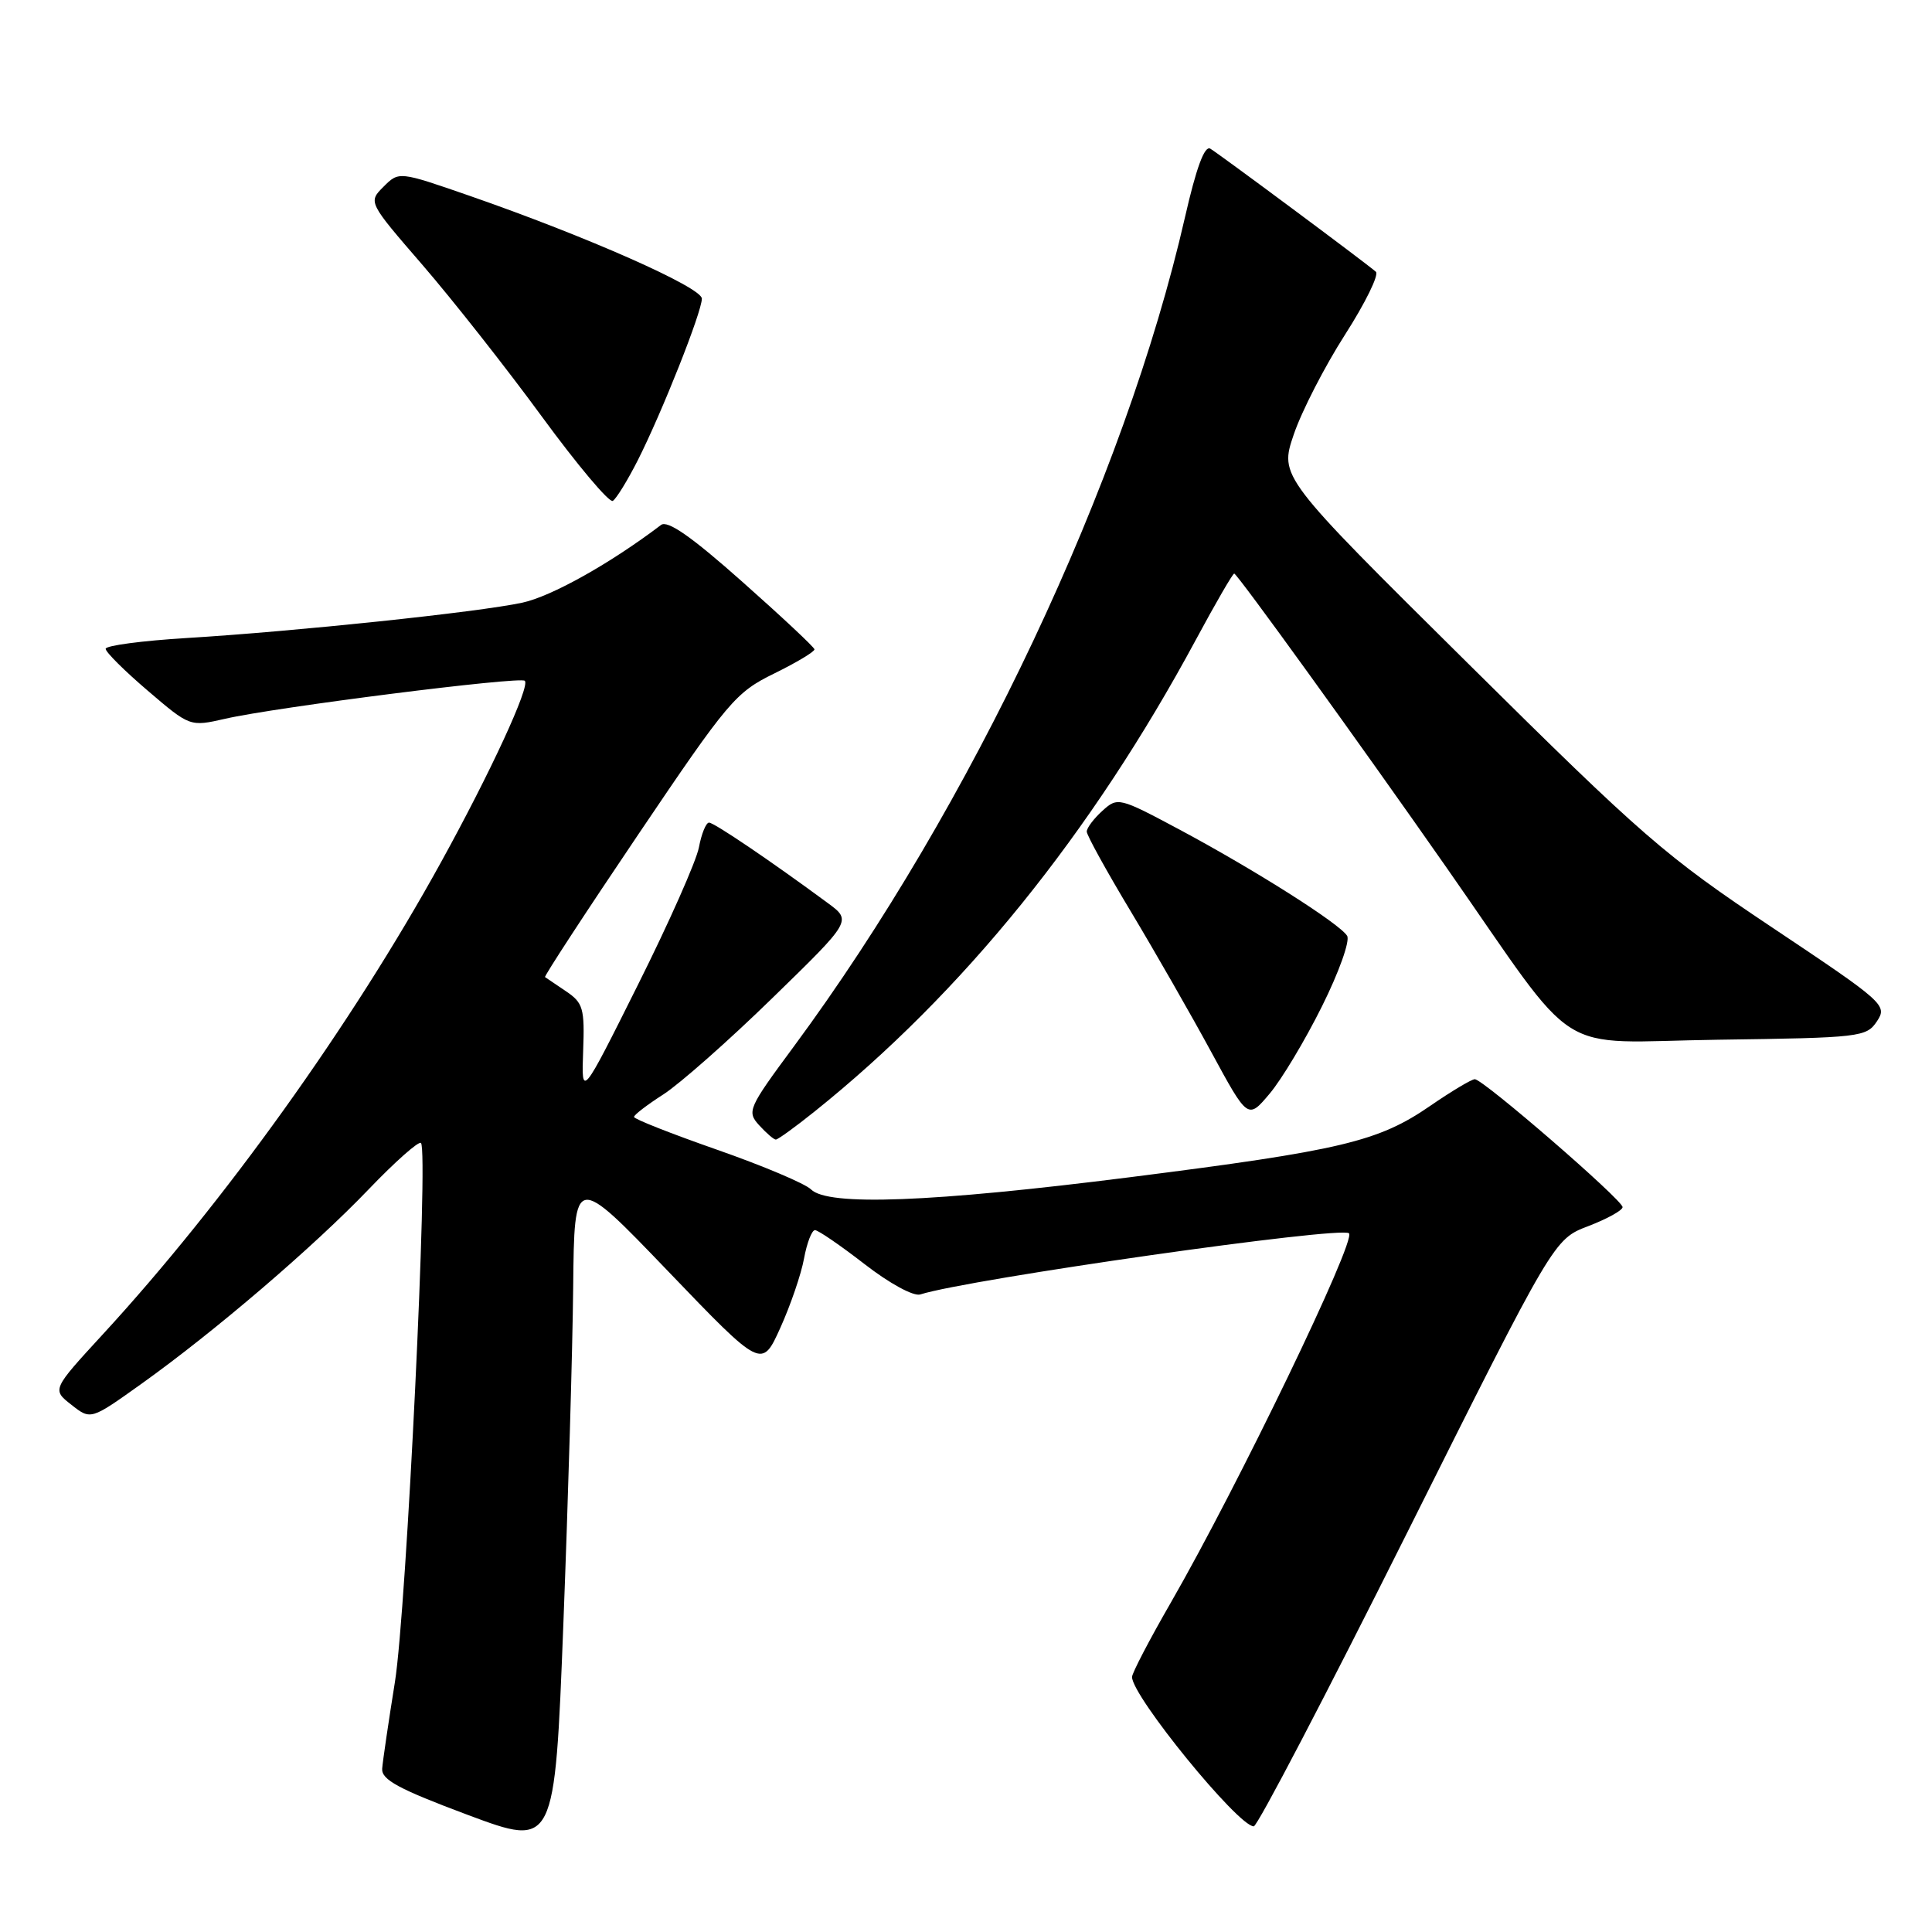 <?xml version="1.0" encoding="UTF-8" standalone="no"?>
<!DOCTYPE svg PUBLIC "-//W3C//DTD SVG 1.1//EN" "http://www.w3.org/Graphics/SVG/1.1/DTD/svg11.dtd" >
<svg xmlns="http://www.w3.org/2000/svg" xmlns:xlink="http://www.w3.org/1999/xlink" version="1.1" viewBox="0 0 256 256">
 <g >
 <path fill="currentColor"
d=" M 75.95 170.50 C 76.10 155.50 76.10 155.50 88.52 168.44 C 100.94 181.38 100.94 181.38 103.40 175.94 C 104.75 172.95 106.17 168.81 106.54 166.75 C 106.92 164.69 107.57 163.00 107.99 163.00 C 108.41 163.00 111.37 165.03 114.57 167.51 C 117.87 170.07 121.05 171.80 121.94 171.52 C 128.42 169.47 177.77 162.43 178.75 163.42 C 179.72 164.39 164.05 196.87 155.12 212.39 C 152.30 217.28 150.00 221.70 150.00 222.21 C 150.00 224.76 164.06 242.00 166.13 242.00 C 166.61 242.00 175.75 224.50 186.45 203.10 C 205.90 164.20 205.90 164.20 210.45 162.47 C 212.95 161.51 215.00 160.38 215.00 159.95 C 215.00 159.00 196.52 143.00 195.42 143.00 C 195.00 143.00 192.33 144.59 189.50 146.54 C 182.64 151.27 177.72 152.44 149.71 155.99 C 123.40 159.32 109.70 159.84 107.46 157.60 C 106.68 156.83 101.09 154.47 95.03 152.35 C 88.97 150.23 84.01 148.28 84.01 148.00 C 84.01 147.72 85.77 146.38 87.92 145.00 C 90.06 143.62 96.56 137.89 102.34 132.25 C 112.87 122.00 112.87 122.00 109.69 119.66 C 102.07 114.04 94.62 109.00 93.95 109.00 C 93.55 109.00 92.95 110.48 92.61 112.28 C 92.27 114.09 88.63 122.30 84.51 130.53 C 77.04 145.50 77.04 145.50 77.27 139.27 C 77.48 133.61 77.27 132.88 75.00 131.35 C 73.62 130.42 72.38 129.58 72.22 129.47 C 72.07 129.37 77.62 120.87 84.56 110.59 C 96.49 92.91 97.46 91.75 102.59 89.24 C 105.56 87.78 107.96 86.34 107.92 86.04 C 107.88 85.74 103.56 81.70 98.33 77.06 C 91.62 71.10 88.46 68.90 87.59 69.56 C 80.88 74.66 73.07 79.03 69.20 79.86 C 63.35 81.12 39.10 83.67 24.75 84.54 C 18.84 84.90 14.00 85.54 14.00 85.97 C 14.00 86.41 16.51 88.90 19.59 91.53 C 25.17 96.30 25.17 96.30 29.84 95.24 C 36.48 93.71 68.94 89.60 69.54 90.21 C 70.27 90.93 64.99 102.36 58.43 114.26 C 46.61 135.73 29.66 159.38 13.62 176.81 C 6.89 184.13 6.89 184.13 9.46 186.14 C 12.02 188.16 12.02 188.16 18.69 183.40 C 28.39 176.48 41.56 165.21 48.87 157.57 C 52.38 153.91 55.49 151.16 55.78 151.45 C 56.80 152.47 53.86 213.27 52.33 222.87 C 51.48 228.16 50.72 233.33 50.64 234.35 C 50.53 235.82 52.80 237.05 62.00 240.49 C 73.50 244.78 73.50 244.78 74.65 215.14 C 75.28 198.84 75.87 178.75 75.95 170.50 Z  M 107.90 147.31 C 127.57 131.56 144.62 110.47 158.47 84.75 C 161.06 79.94 163.34 76.00 163.54 76.00 C 163.93 76.00 180.14 98.45 191.70 115.00 C 209.71 140.78 205.44 138.08 227.62 137.77 C 246.55 137.51 247.31 137.42 248.71 135.32 C 250.11 133.20 249.70 132.83 234.83 122.90 C 220.61 113.41 217.68 110.86 194.52 87.91 C 169.53 63.16 169.53 63.16 171.43 57.57 C 172.47 54.50 175.53 48.55 178.22 44.35 C 180.91 40.15 182.75 36.40 182.31 36.01 C 180.96 34.82 161.58 20.42 160.37 19.70 C 159.61 19.25 158.51 22.24 157.02 28.77 C 149.03 63.73 128.70 106.83 105.19 138.66 C 99.14 146.84 98.94 147.28 100.59 149.10 C 101.54 150.14 102.53 151.00 102.80 151.00 C 103.07 151.00 105.37 149.34 107.90 147.31 Z  M 175.17 133.34 C 177.42 128.83 178.91 124.66 178.50 124.00 C 177.50 122.38 166.29 115.28 156.32 109.94 C 148.26 105.64 148.10 105.60 146.07 107.44 C 144.93 108.47 144.00 109.71 144.00 110.19 C 144.00 110.67 146.63 115.44 149.84 120.78 C 153.05 126.13 157.85 134.51 160.51 139.42 C 165.35 148.34 165.35 148.34 168.23 144.92 C 169.82 143.04 172.94 137.83 175.17 133.34 Z  M 84.51 60.99 C 87.72 54.64 93.00 41.33 93.00 39.57 C 93.00 38.08 77.71 31.32 62.18 25.93 C 52.86 22.70 52.86 22.70 50.82 24.74 C 48.78 26.78 48.78 26.78 56.01 35.14 C 59.98 39.74 67.09 48.76 71.80 55.20 C 76.51 61.63 80.74 66.66 81.20 66.37 C 81.66 66.09 83.15 63.67 84.51 60.99 Z "/>
</g>
</svg>